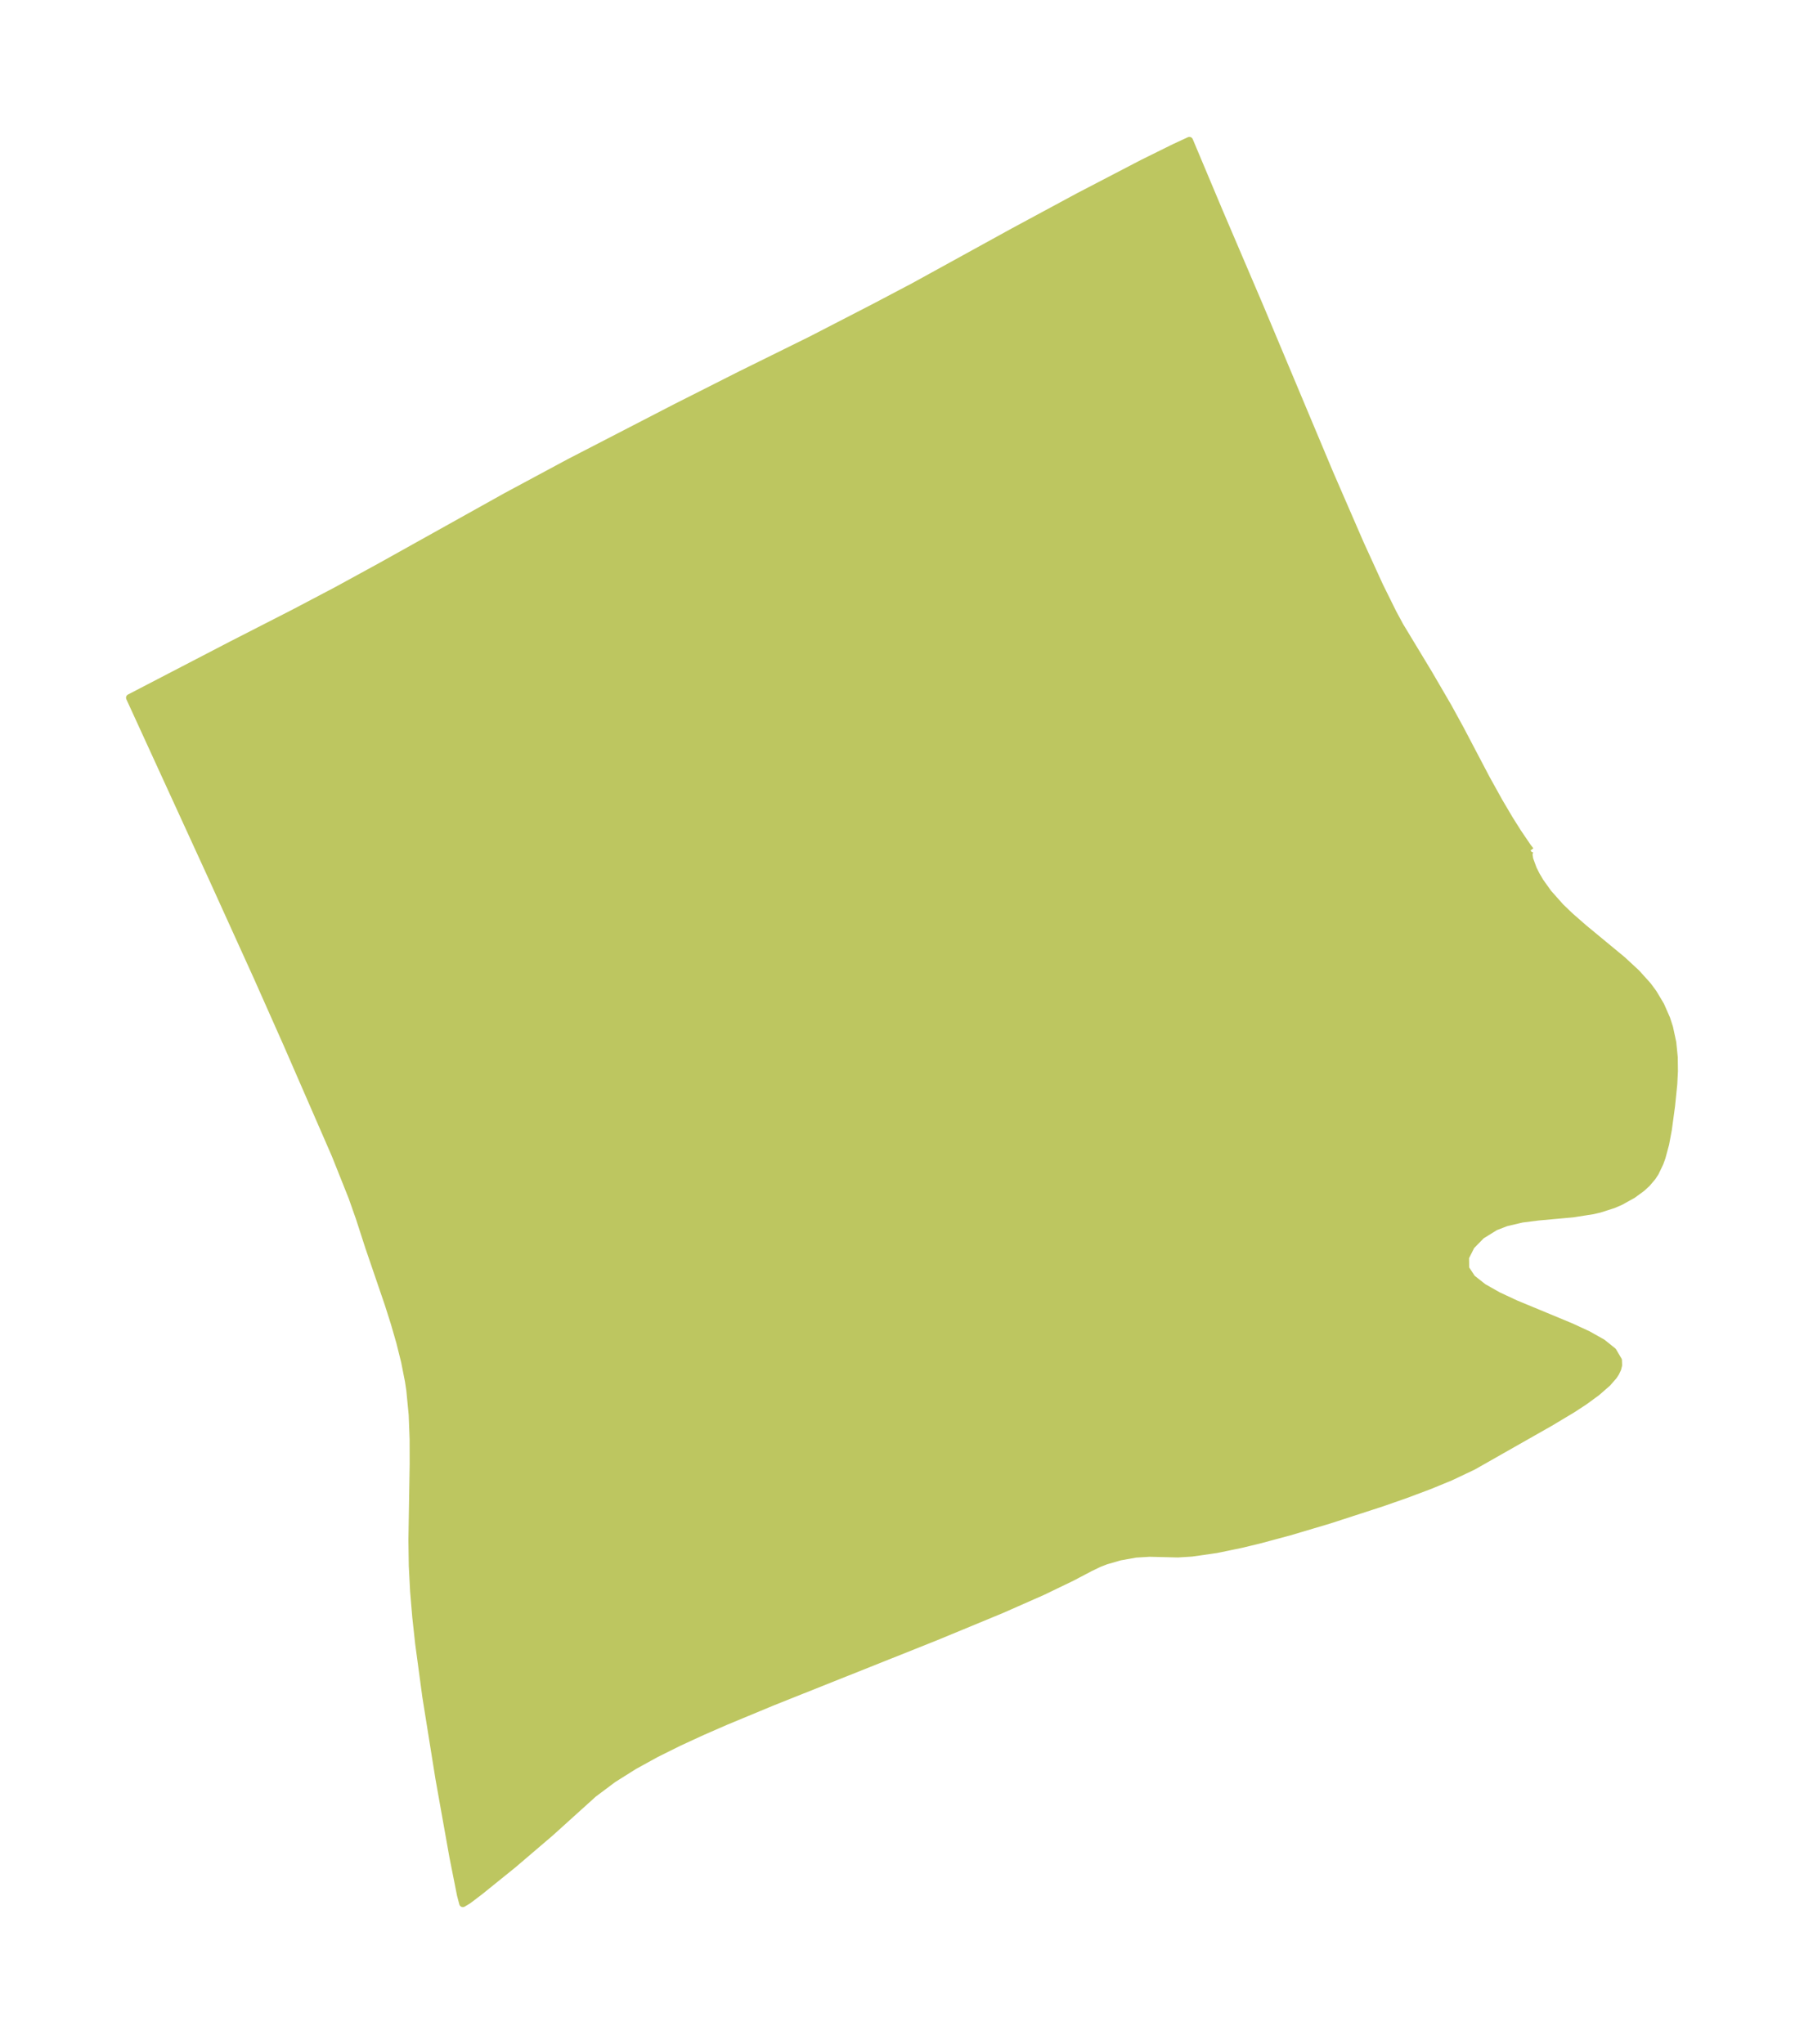 <?xml version="1.0" encoding="UTF-8"?>
<!DOCTYPE svg  PUBLIC '-//W3C//DTD SVG 1.1//EN'  'http://www.w3.org/Graphics/SVG/1.1/DTD/svg11.dtd'>
<svg width="247.52pt" height="280.51pt" version="1.1" viewBox="0 0 247.52 280.51" xmlns="http://www.w3.org/2000/svg" xmlns:xlink="http://www.w3.org/1999/xlink">
 <defs>
  <style type="text/css">*{stroke-linejoin: round; stroke-linecap: butt}</style>
 </defs>
 <g id="figure_1">
  <g id="patch_1">
   <path d="m0 280.51h247.52v-280.51h-247.52v280.51z" fill="none"/>
  </g>
  <g id="axes_1">
   <g id="PatchCollection_1">
    <defs>
     <path id="mf4a92f9514" d="m210-163.79-0.136 0.12-0.095 0.388 0.098 0.664 0.485 1.333 0.436 0.872 0.53 0.896 1.109 1.555 1.679 1.89 1.305 1.254 1.853 1.624 5.332 4.408 1.948 1.803 1.532 1.699 0.762 1.029 1.018 1.702 0.806 1.833 0.394 1.217 0.444 2.066 0.202 2.03 0.023 1.894-0.091 1.776-0.3 2.953-0.443 3.275-0.372 1.983-0.497 1.838-0.273 0.759-0.636 1.327-0.386 0.594-0.741 0.874-0.71 0.654-1.25 0.915-1.699 0.945-0.976 0.418-1.862 0.596-0.922 0.217-2.741 0.431-4.816 0.437-2.181 0.278-2.154 0.503-1.493 0.573-1.925 1.19-1.412 1.446-0.782 1.558 0.019 1.536 0.883 1.339 1.563 1.233 2.042 1.155 2.358 1.1 7.632 3.166 2.315 1.07 1.972 1.108 1.458 1.168 0.736 1.254 0.025 0.676-0.126 0.494-0.251 0.532-0.297 0.455-0.835 0.957-1.456 1.272-1.676 1.228-1.672 1.096-3.056 1.83-10.584 6.012-3.125 1.48-2.903 1.192-3.213 1.205-3.231 1.129-7.24 2.353-5.497 1.636-4.187 1.121-2.408 0.58-3.414 0.707-3.383 0.483-1.901 0.119-3.885-0.095-1.9 0.116-2.165 0.388-1.927 0.558-0.943 0.367-1.194 0.574-2.556 1.343-4 1.929-5.605 2.474-9.111 3.768-22.368 8.923-6.455 2.682-3.207 1.402-3.173 1.464-3.114 1.549-3.021 1.664-2.881 1.815-2.681 2.01-5.947 5.373-5.088 4.345-4.55 3.675-1.601 1.217-0.732 0.44-0.309-1.167-1.041-5.251-1.916-10.739-1.798-11.234-0.984-7.309-0.39-3.587-0.299-3.546-0.183-3.51-0.052-3.533 0.175-10.421-0.007-3.413-0.131-3.377-0.323-3.335-0.188-1.252-0.53-2.692-0.664-2.662-0.762-2.637-0.831-2.614-2.664-7.794-1.286-3.977-1.015-2.882-2.303-5.775-6.628-15.228-4.123-9.28-5.947-13.107-11.515-25.135 13.943-7.244 8.577-4.388 5.893-3.101 6-3.281 17.264-9.632 8.695-4.672 14.677-7.582 8.841-4.466 9.626-4.754 8.643-4.459 5.456-2.876 13.623-7.495 8.978-4.842 8.751-4.556 4.404-2.178 2.026-0.937 4.084 9.721 5.569 13.038 9.597 22.882 4.223 9.728 2.617 5.729 1.831 3.701 0.962 1.784 3.936 6.513 2.671 4.584 1.683 3.072 3.604 6.86 1.743 3.139 1.408 2.385 1.155 1.832 1.351 1.991 0.373 0.471" stroke="#bdc660"/>
    </defs>
    <g clip-path="url(#pb2b4437bed)">
     <use y="280.512" fill="#bdc660" stroke="#bdc660" xlink:href="#mf4a92f9514"/>
    </g>
   </g>
  </g>
 </g>
 <defs>
  <clipPath id="pb2b4437bed">
   <rect x="7.2" y="7.2" width="233.12" height="266.11"/>
  </clipPath>
 </defs>
</svg>
